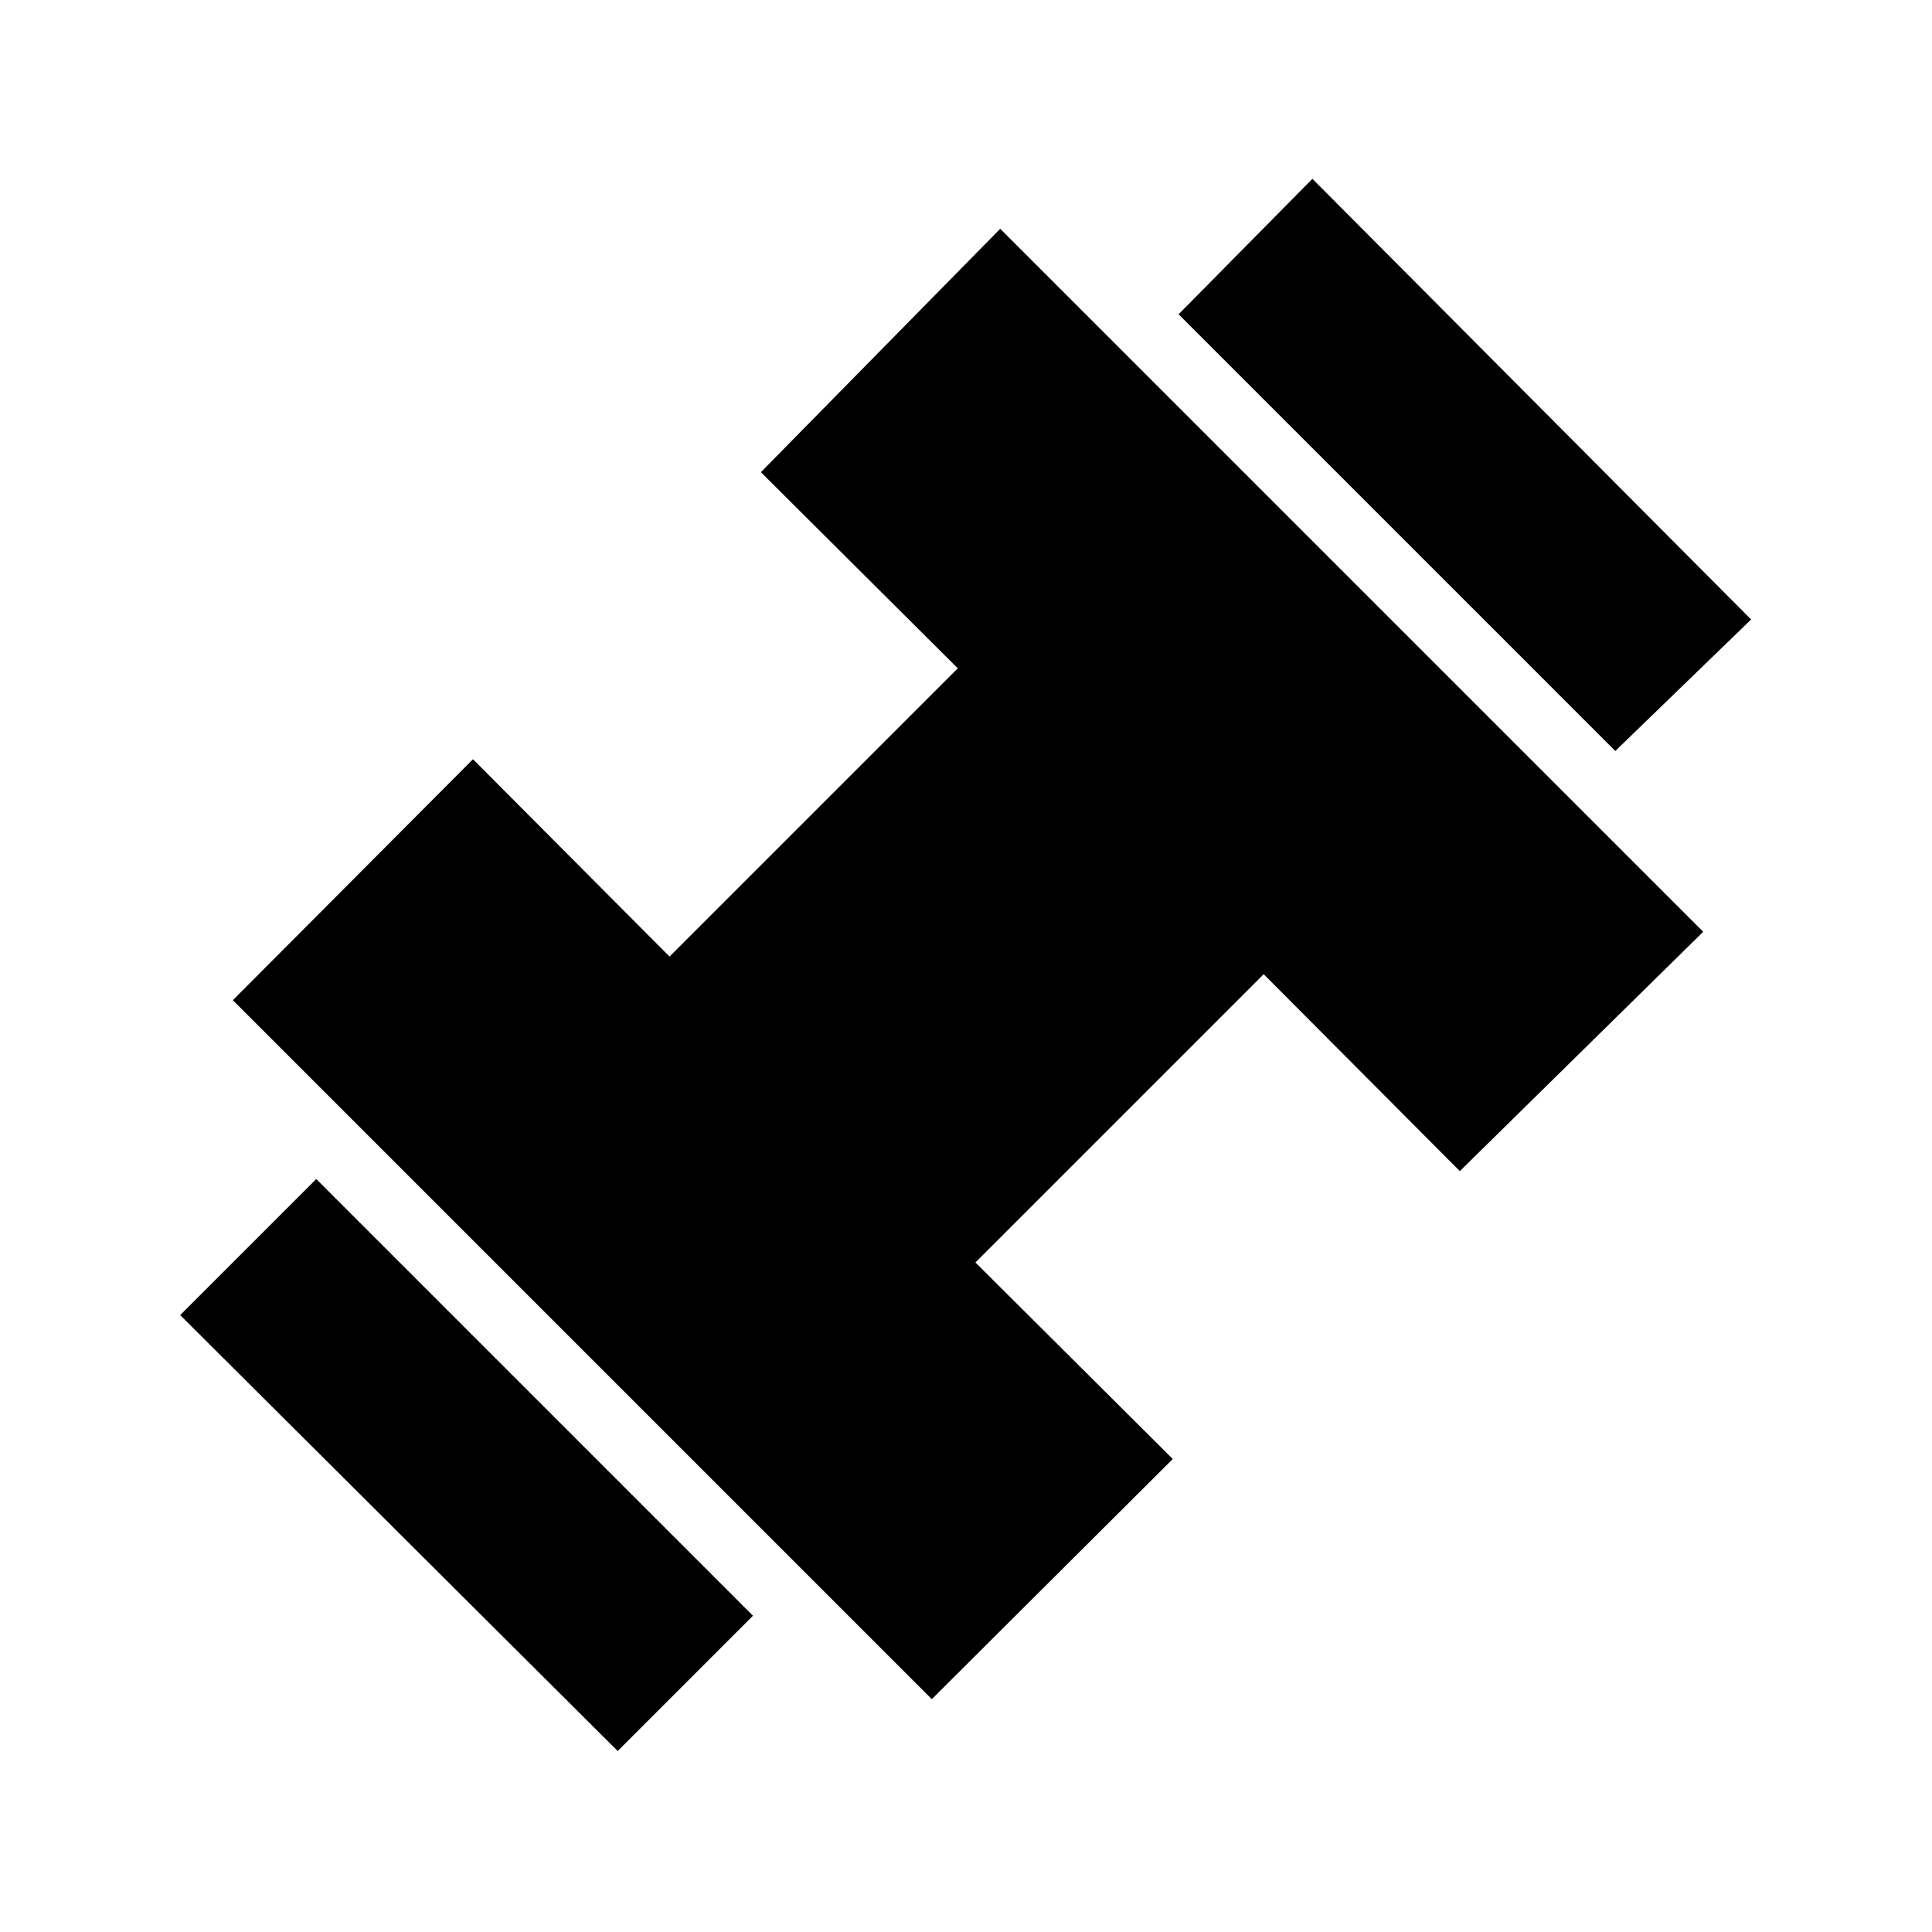 <svg xmlns="http://www.w3.org/2000/svg" height="40" viewBox="0 -960 960 960" width="40"><path d="m802.64-586.85-217-216.99 66.49-67.31 217.99 218.97-67.48 65.33ZM306.92-89.93 89.54-306.54l67.62-67.61 216.99 216.99-67.23 67.23ZM463-115.69 115.69-463l119.34-119.74 97.66 98.05 143.23-143.23-97.84-97.46L497-846.31 846.31-497 725.38-378.08l-97.46-97.84-143.23 143.23 98.05 97.66L463-115.69Z"/></svg>